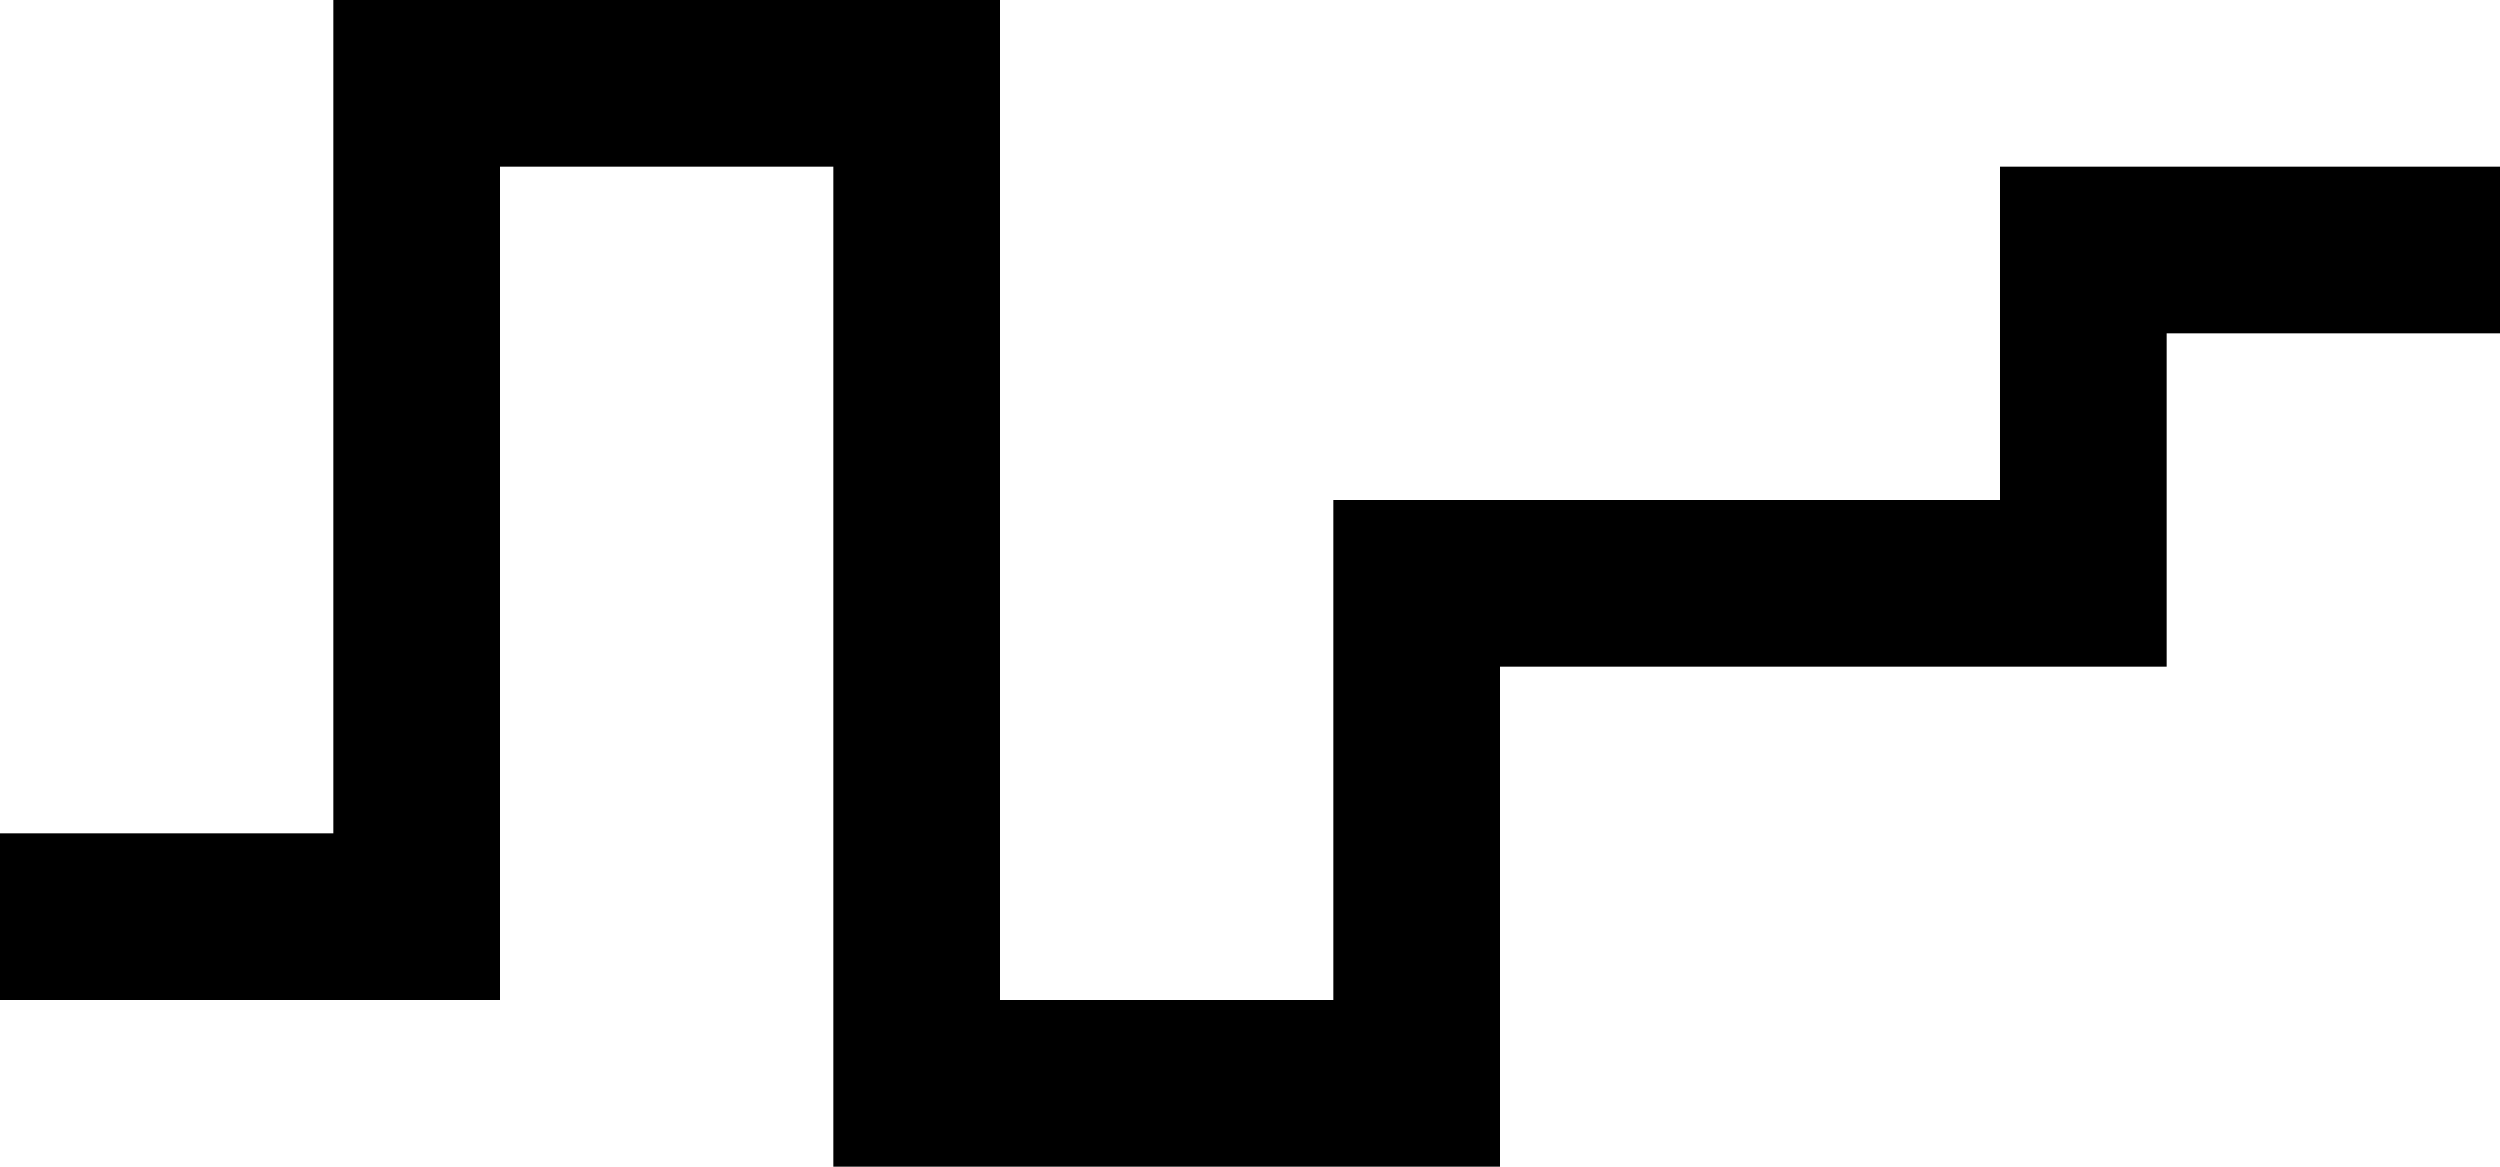 <?xml version="1.0" encoding="UTF-8"?>
<svg width="15px" height="7px" viewBox="0 0 15 7" version="1.1" xmlns="http://www.w3.org/2000/svg" xmlns:xlink="http://www.w3.org/1999/xlink">
    <title>Icon/Saw Copy 4</title>
    <g id="Page-1" stroke="none" stroke-width="1" fill="none" fill-rule="evenodd">
        <g id="Path-31" transform="translate(-2, -2)" stroke="#000000">
            <polyline points="2 7.5 4.5 7.5 4.5 2.5 7.5 2.5 7.5 8.5 10.5 8.5 10.5 5.5 14.5 5.5 14.5 3.5 17 3.5"></polyline>
        </g>
    </g>
</svg>